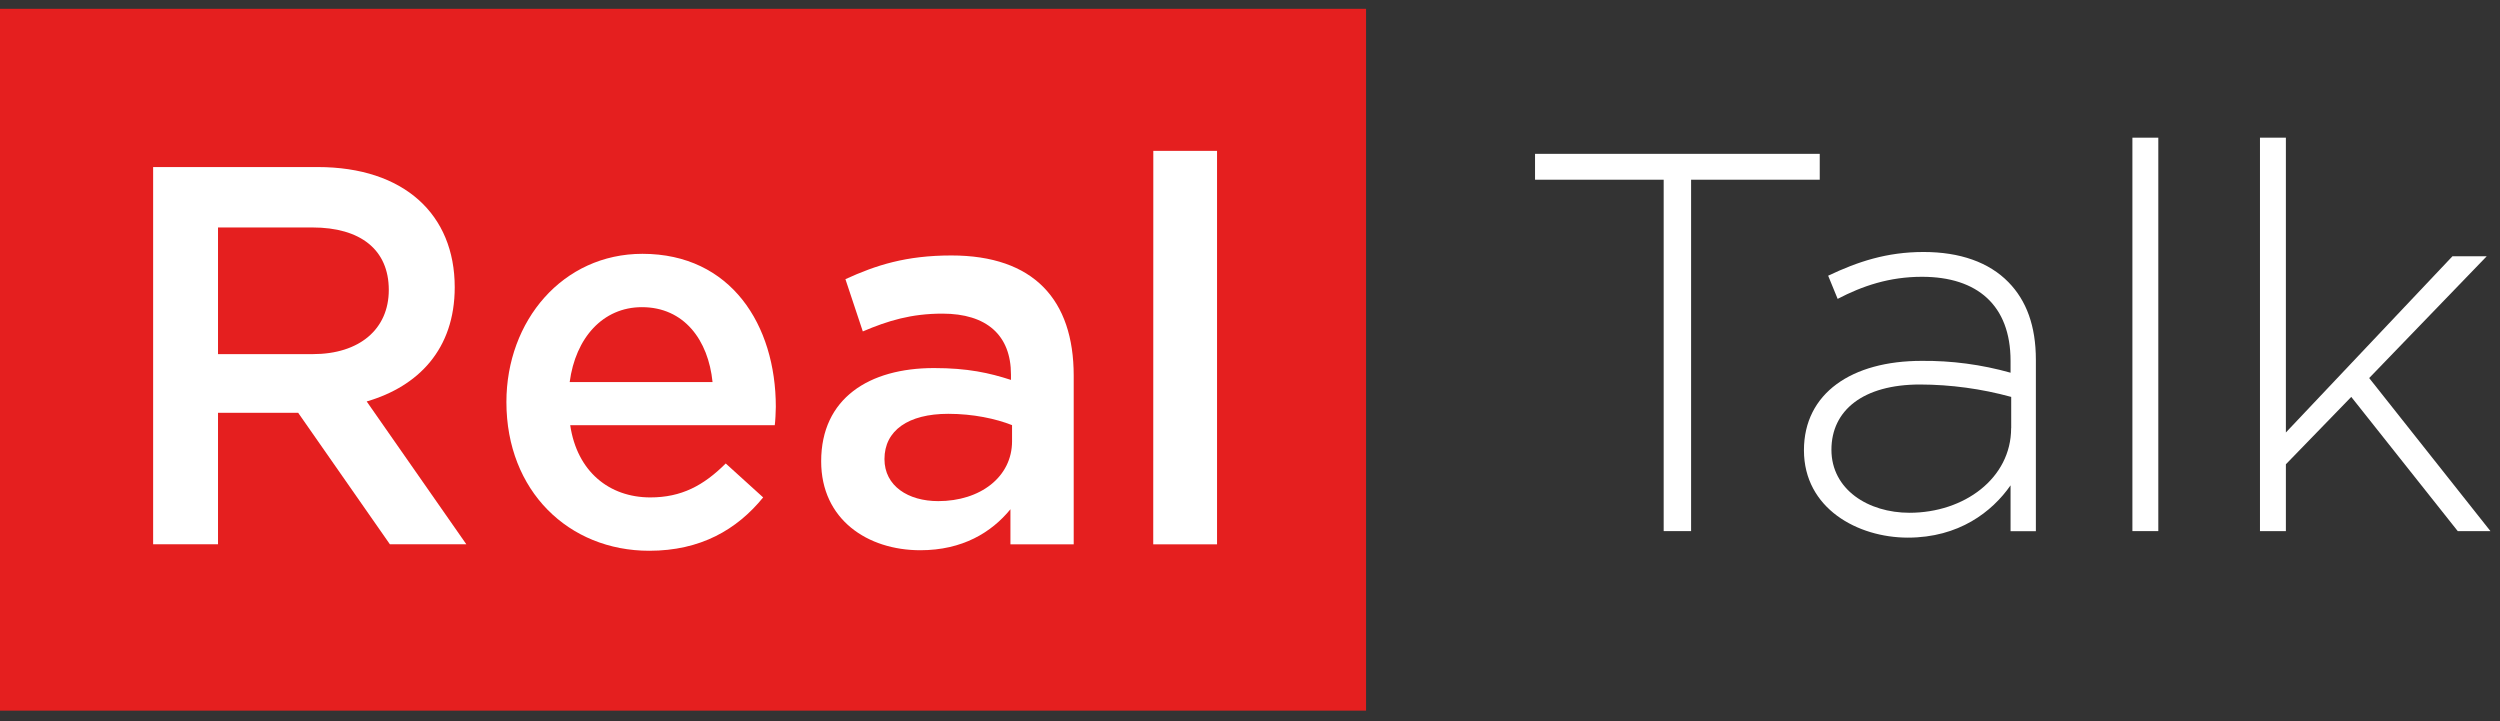<svg width="201" height="58" viewBox="0 0 201 58" fill="none" xmlns="http://www.w3.org/2000/svg">
<rect x="0" y="0" width="201" height="58" fill="#333333" stroke="none"/>
<path d="M109.831 0.709H0V57.135H109.831V0.709Z" fill="#E51F1F"/>
<path d="M12.312 13.431H25.54C32.491 13.431 36.56 17.244 36.56 23.093C36.56 28.076 33.636 31.066 29.482 32.277L37.493 43.76H31.347L23.971 33.187H17.528V43.76H12.312V13.431ZM25.156 28.471C28.886 28.471 31.259 26.474 31.259 23.313C31.259 20.064 28.971 18.288 25.113 18.288H17.528V28.471H25.156Z" fill="white"/>
<path d="M40.715 32.324C40.715 25.779 45.251 20.407 51.652 20.407C58.772 20.407 62.376 26.13 62.376 32.712C62.376 33.06 62.333 33.926 62.291 34.185H45.845C46.396 37.912 48.981 39.992 52.287 39.992C54.788 39.992 56.569 39.039 58.349 37.263L61.358 39.992C59.238 42.593 56.314 44.282 52.202 44.282C45.718 44.282 40.715 39.473 40.715 32.324ZM57.289 30.72C56.949 27.339 55 24.696 51.609 24.696C48.472 24.696 46.271 27.166 45.802 30.72H57.289Z" fill="white"/>
<path d="M81.239 43.763V40.945C79.713 42.808 77.381 44.239 73.991 44.239C69.752 44.239 66.022 41.769 66.022 37.09C66.022 32.02 69.879 29.592 75.092 29.592C77.806 29.592 79.544 29.982 81.282 30.545V30.113C81.282 26.951 79.329 25.216 75.771 25.216C73.271 25.216 71.405 25.779 69.37 26.647L67.972 22.445C70.43 21.319 72.847 20.539 76.492 20.539C83.105 20.539 86.326 24.093 86.326 30.202V43.765L81.239 43.763ZM81.369 34.18C80.054 33.661 78.233 33.271 76.239 33.271C73.018 33.271 71.111 34.614 71.111 36.91C71.111 39.077 73.018 40.29 75.435 40.29C78.82 40.29 81.369 38.34 81.369 35.48V34.18Z" fill="white"/>
<path d="M92.726 12.131H97.85V43.763H92.72L92.726 12.131Z" fill="white"/>
<path d="M133.76 14.449H123.417V12.369H146.307V14.449H135.964V42.701H133.76V14.449Z" fill="white"/>
<path d="M145.037 36.2C145.037 31.608 148.894 29.014 154.489 29.014C156.907 28.989 159.317 29.31 161.649 29.966V29.014C161.649 24.55 158.979 22.254 154.529 22.254C151.9 22.254 149.739 22.99 147.747 24.03L146.984 22.167C149.358 21.04 151.689 20.26 154.655 20.26C157.581 20.26 159.912 21.084 161.48 22.688C162.921 24.16 163.684 26.197 163.684 28.927V42.706H161.649V39.022C160.166 41.151 157.496 43.226 153.385 43.226C149.36 43.221 145.037 40.88 145.037 36.2ZM161.701 34.424V31.911C159.309 31.256 156.844 30.921 154.368 30.914C149.79 30.914 147.247 32.994 147.247 36.158C147.247 39.364 150.214 41.227 153.52 41.227C157.922 41.227 161.695 38.454 161.695 34.424H161.701Z" fill="white"/>
<path d="M171.445 11.069H173.528V42.701H171.445V11.069Z" fill="white"/>
<path d="M181.702 11.069H183.785V34.771L197.179 20.602H199.934L190.482 30.395L200.231 42.701H197.602L189.041 31.911L183.785 37.328V42.701H181.702V11.069Z" fill="white"/>
</svg>
